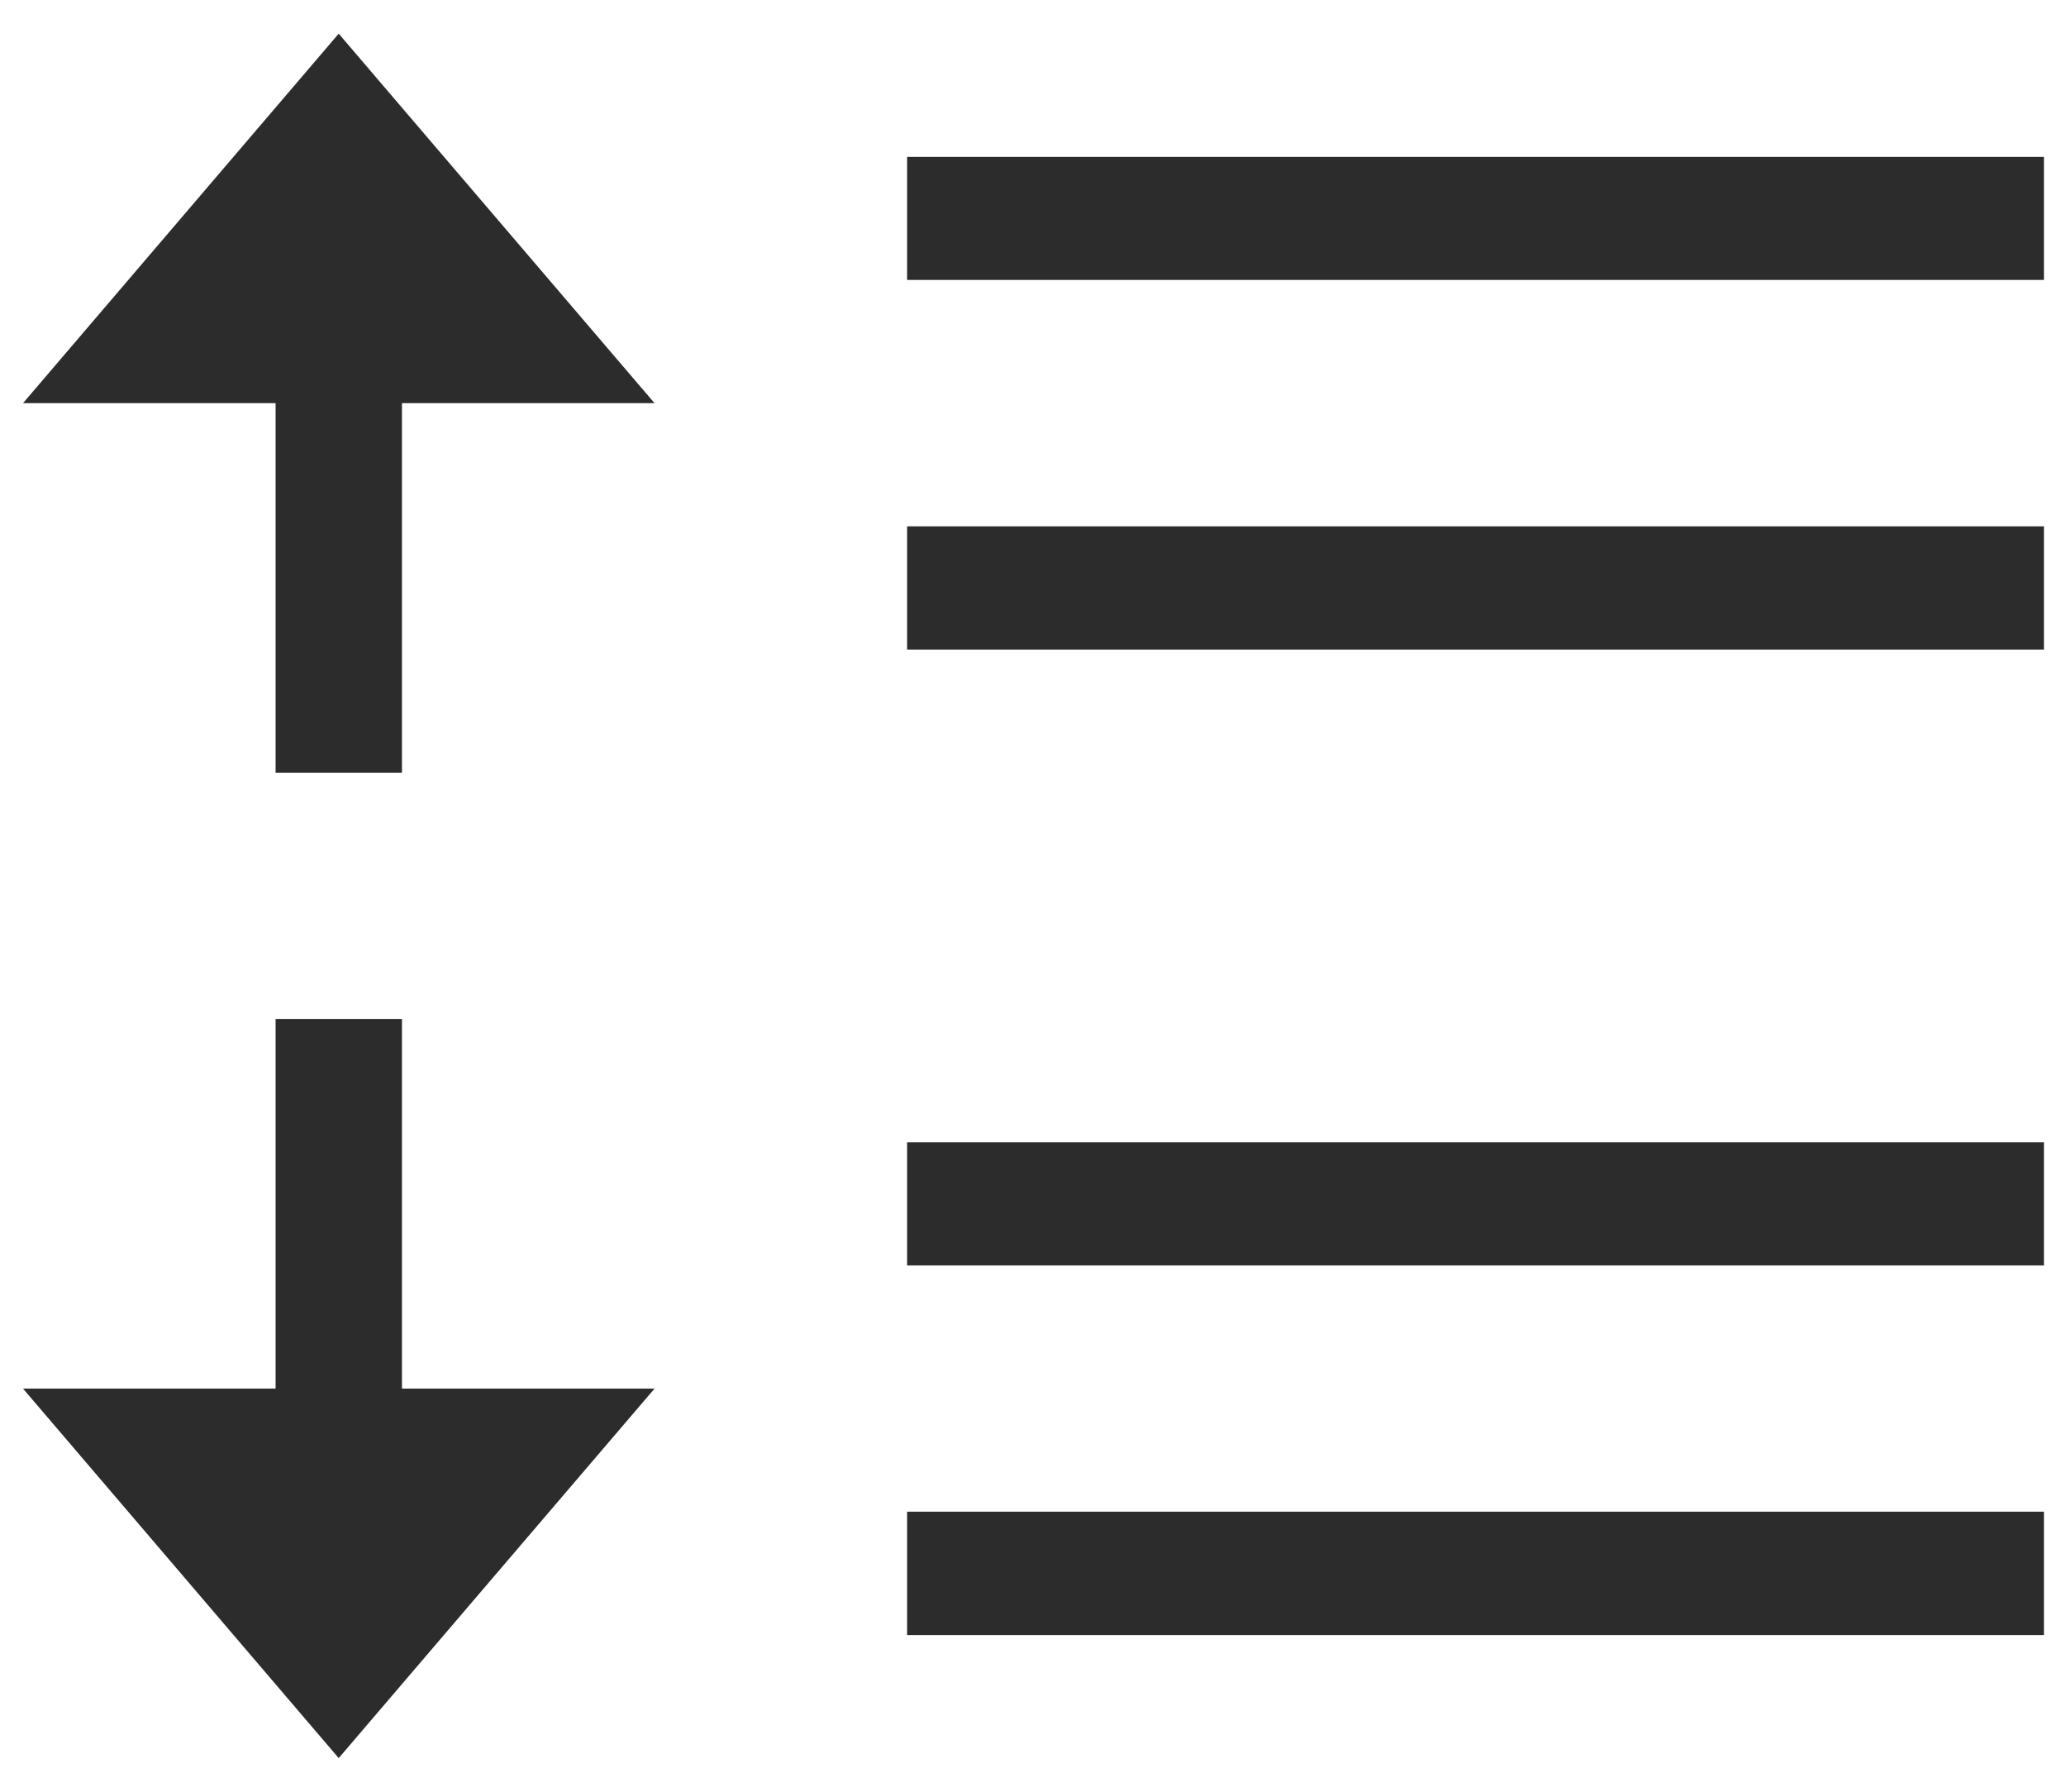 <?xml version="1.0" standalone="no"?><!DOCTYPE svg PUBLIC "-//W3C//DTD SVG 1.1//EN" "http://www.w3.org/Graphics/SVG/1.1/DTD/svg11.dtd"><svg t="1728032861943" class="icon" viewBox="0 0 1181 1024" version="1.1" xmlns="http://www.w3.org/2000/svg" p-id="7372" xmlns:xlink="http://www.w3.org/1999/xlink" width="16.146" height="14"><path d="M229.77 582.42H157.538v211.18H13.154l180.46 211.18 180.539-211.18H229.77V582.42zM13.154 230.4H157.538v211.18h72.231V230.4H374.154L193.615 19.22 13.154 230.4z m505.383 70.42h649.846v70.42h-649.846v-70.42z m0-211.18h649.846v70.341h-649.846v-70.341z m0 774.302h649.846v70.498h-649.846v-70.42z m0-211.102h649.846v70.341h-649.846v-70.341z" fill="#2c2c2c" p-id="7373"></path></svg>
